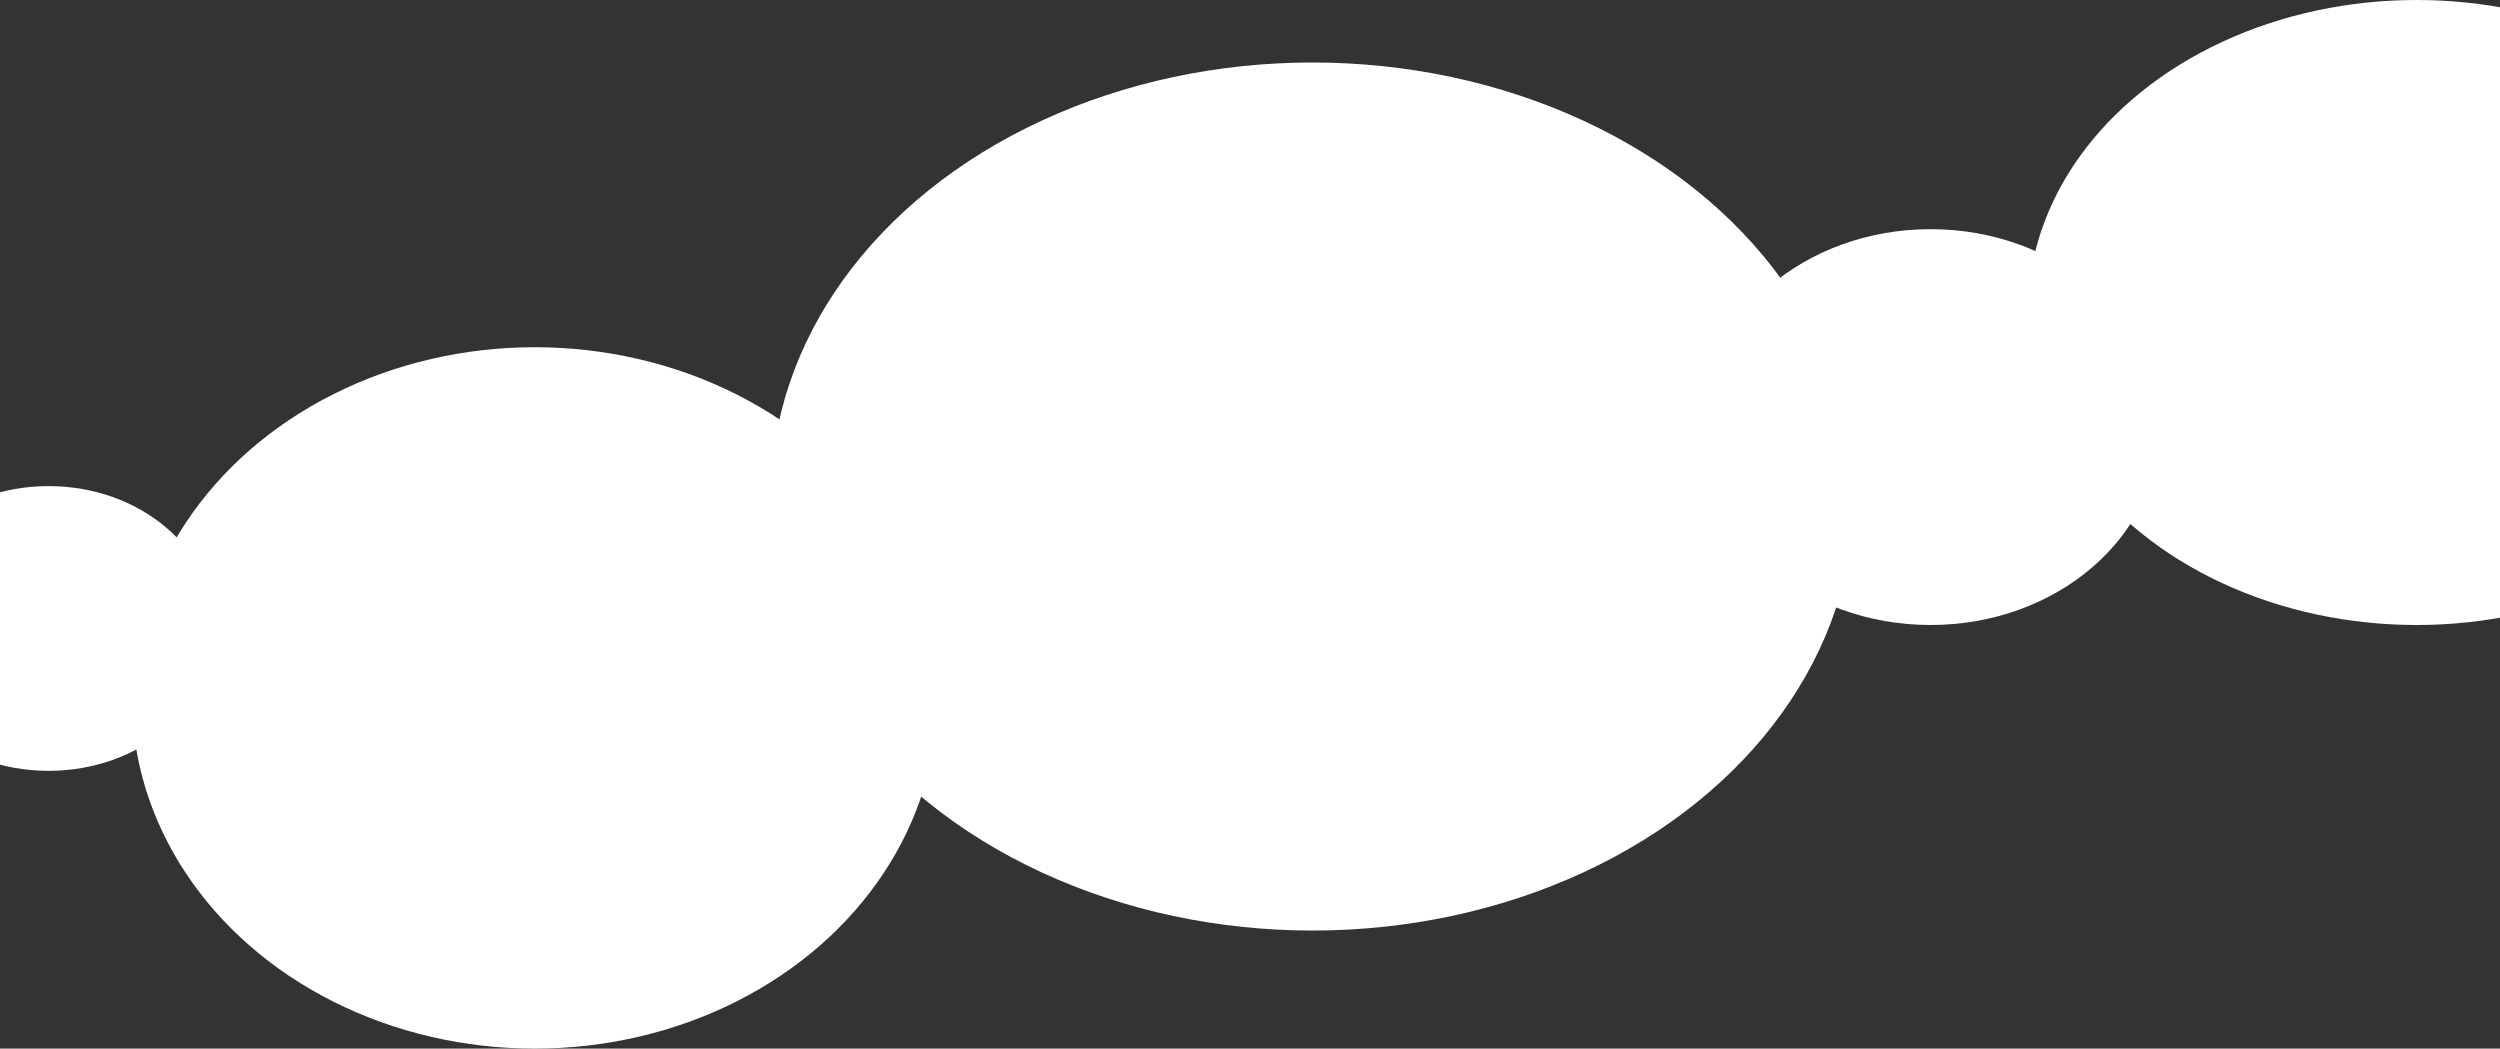 <svg width="360" height="151" viewBox="0 0 360 151" fill="none" xmlns="http://www.w3.org/2000/svg">
<rect x="0" y="0" width="360" height="151" fill="#333333" stroke="none"/>
<ellipse cx="348" cy="45" rx="56" ry="45" fill="white"/>
<ellipse cx="189" cy="71.5" rx="78" ry="62.5" fill="white"/>
<ellipse cx="77" cy="100.5" rx="58" ry="50.5" fill="white"/>
<ellipse cx="237.5" cy="70" rx="23.5" ry="20" fill="white"/>
<ellipse cx="278" cy="61.5" rx="33" ry="28.5" fill="white"/>
<ellipse cx="7" cy="90.5" rx="24" ry="20.5" fill="white"/>
</svg>
